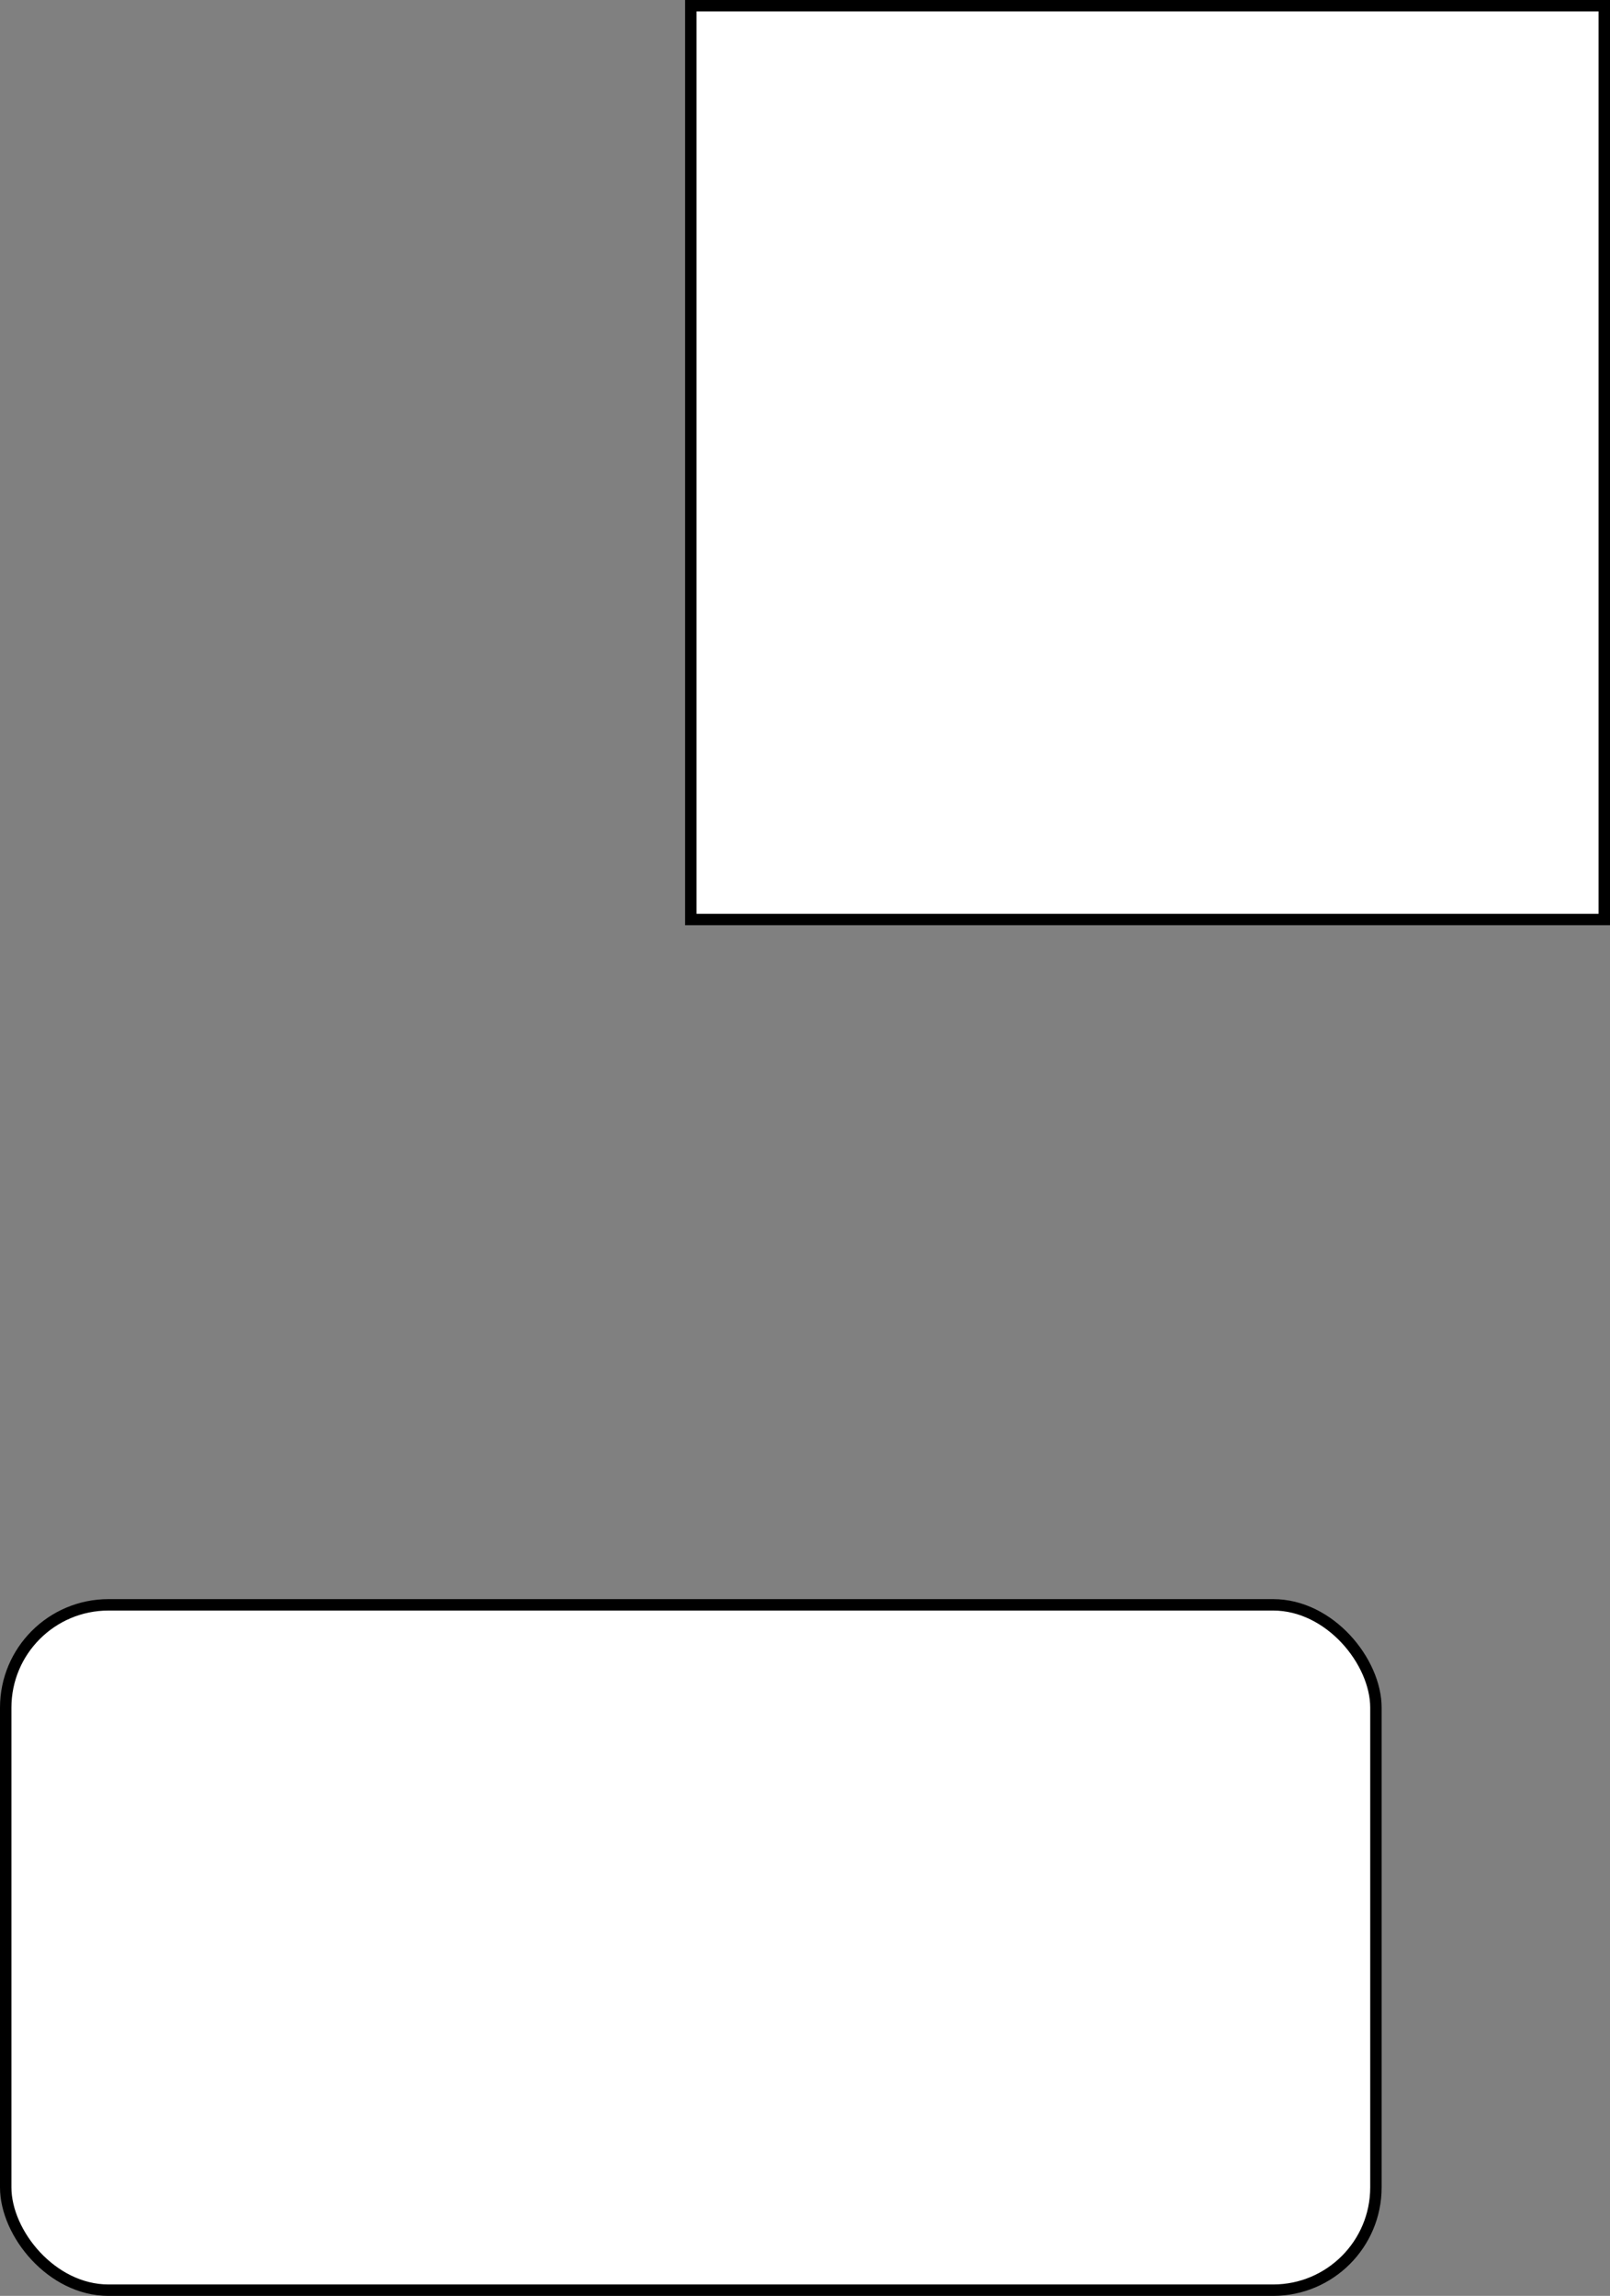 <svg xmlns="http://www.w3.org/2000/svg" xmlns:xlink="http://www.w3.org/1999/xlink" version="1.1" width="141px" height="201px" viewBox="-0.5 -0.5 141 201" content="&lt;mxfile host=&quot;91266fda-c1d0-4890-a8d9-06a371c70935&quot; modified=&quot;2020-09-18T10:07:32.556Z&quot; agent=&quot;5.0 (Macintosh; Intel Mac OS X 10_15_6) AppleWebKit/537.36 (KHTML, like Gecko) Code/1.49.0 Chrome/83.0.41.122 Electron/9.2.1 Safari/537.36&quot; etag=&quot;BSh0tlB6XiDEZHtgJAyP&quot; version=&quot;13.1.3&quot;&gt;&lt;diagram id=&quot;6hGFLwfOUW9BJ-s0fimq&quot; name=&quot;Page-1&quot;&gt;rZPBcoMgEEC/xnuUNKXX2qS99OShZ0Y2wgyKg1i1X18si4YxmbQzvTj4dhfY55qQvB5fDWvFu+agkmzHx4S8JFlG9g/uOYPJgz198qAyknuUrqCQX4Bwh7SXHLoo0WqtrGxjWOqmgdJGjBmjhzjtrFV8assq2ICiZGpLPyS3wlOaPa78DWQlwsnpAfurWUjGTjrBuB4uEDkmJDdaW7+qxxzU7C548XWnG9HlYgYa+5uCzBd8MtVjb3gvO4Vmje4bDnN+mpDnQUgLRcvKOTq4r+uYsLXCMG4HxsJ480rp0qgbENA1WDO5lFAQ3OBwLK6GVfWSIy40H5Ax/LrVsvUqwC3QwXUf5L6POwZY1/qRO8txtvYvSmishG6N0CtC6N+FuNd1+H5iF38wOX4D&lt;/diagram&gt;&lt;/mxfile&gt;">
    <rect x="-0.5" y="-0.5" width="141" height="201" fill="#808080" stroke="none"/>
    <defs/>
    <g>
        <rect x="0" y="140" width="120" height="60" rx="9" ry="9" fill="#ffffff" stroke="#000000" pointer-events="all"/>
        <rect x="60" y="0" width="80" height="80" fill="#ffffff" stroke="#000000" pointer-events="all"/>
    </g>
</svg>